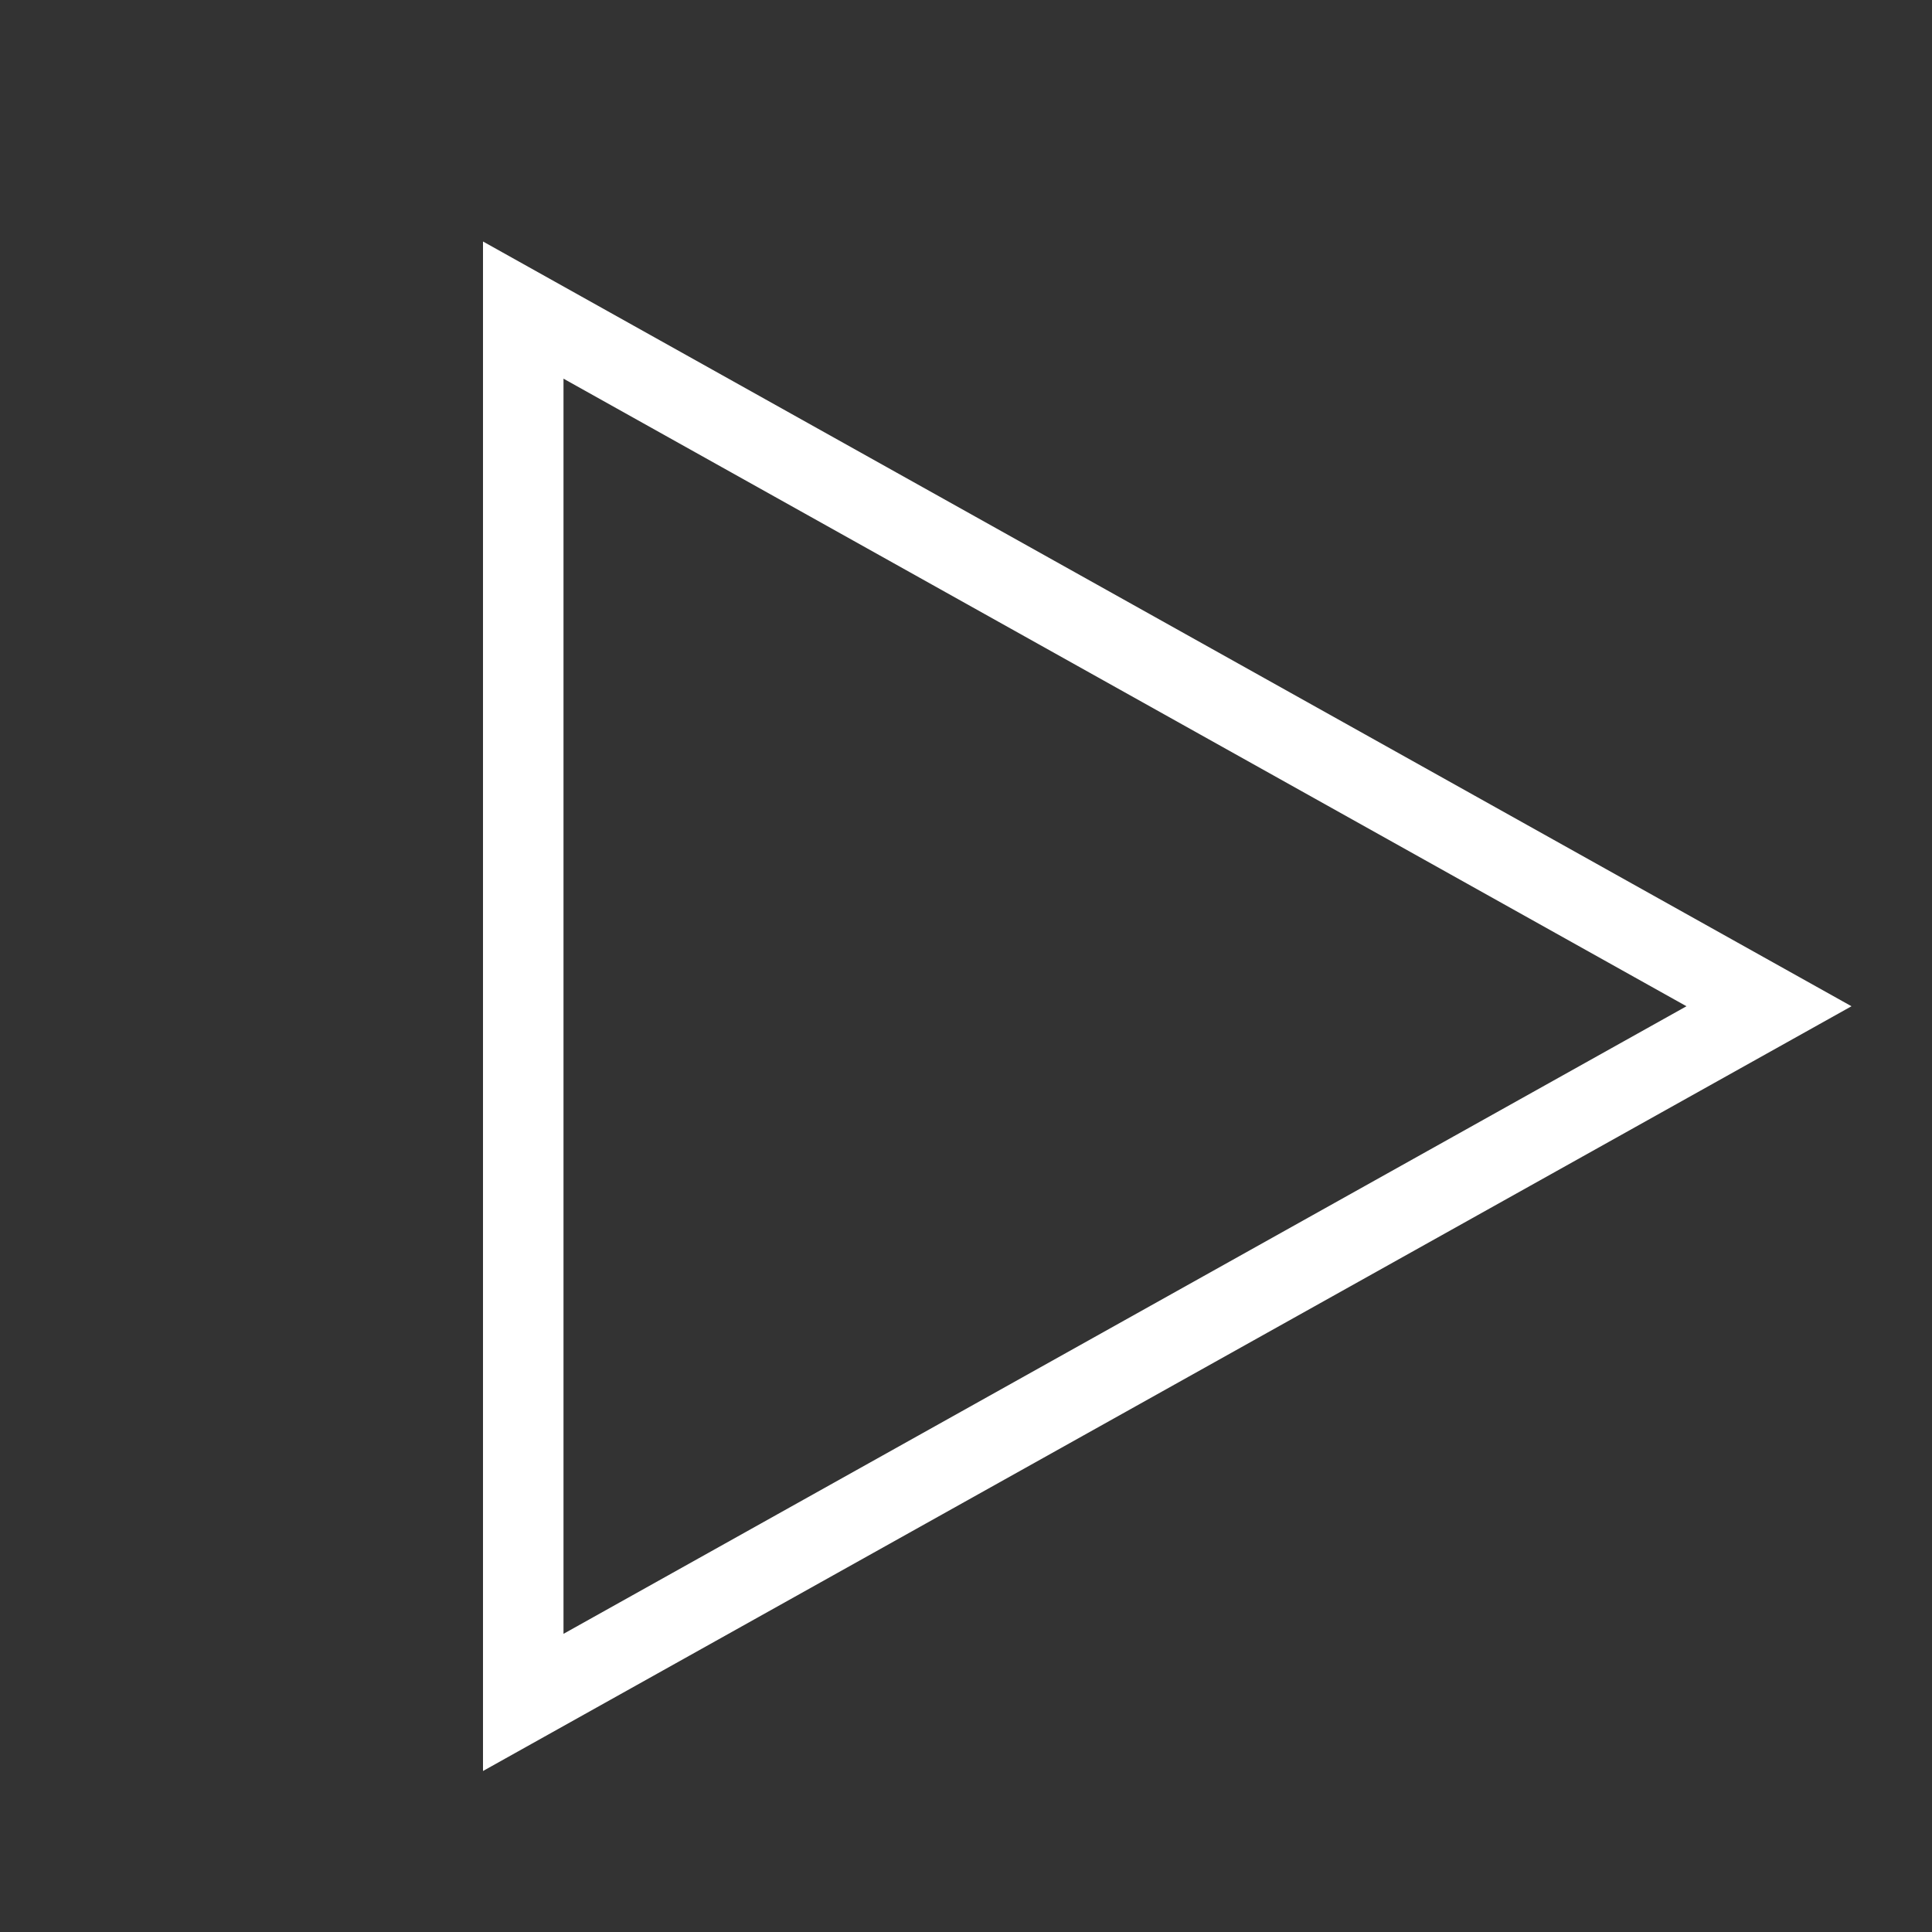 <?xml version="1.0" encoding="UTF-8"?>
<svg width="24px" height="24px" viewBox="0 0 24 24" version="1.1" xmlns="http://www.w3.org/2000/svg" xmlns:xlink="http://www.w3.org/1999/xlink" style="background: #000000;">
    <rect x="0" y="0" width="24" height="24" fill="#333333" stroke="none"/>
    <!-- Generator: Sketch 46.2 (44496) - http://www.bohemiancoding.com/sketch -->
    <title>icon/play</title>
    <desc>Created with Sketch.</desc>
    <defs></defs>
    <g id="Symbols" stroke="none" stroke-width="1" fill="none" fill-rule="evenodd">
        <g id="icon/play" fill-rule="nonzero" fill="#FFFFFF">
            <path d="M22,20.296 L22,4.704 L8.05,12.5 L22,20.296 Z M6,12.5 L23,3 L23,22 L6,12.5 Z" id="Rectangle-2" transform="translate(14.5, 12.5) scale(-1, 1) translate(-14.5, -12.5) "></path>
        </g>
    </g>
</svg>